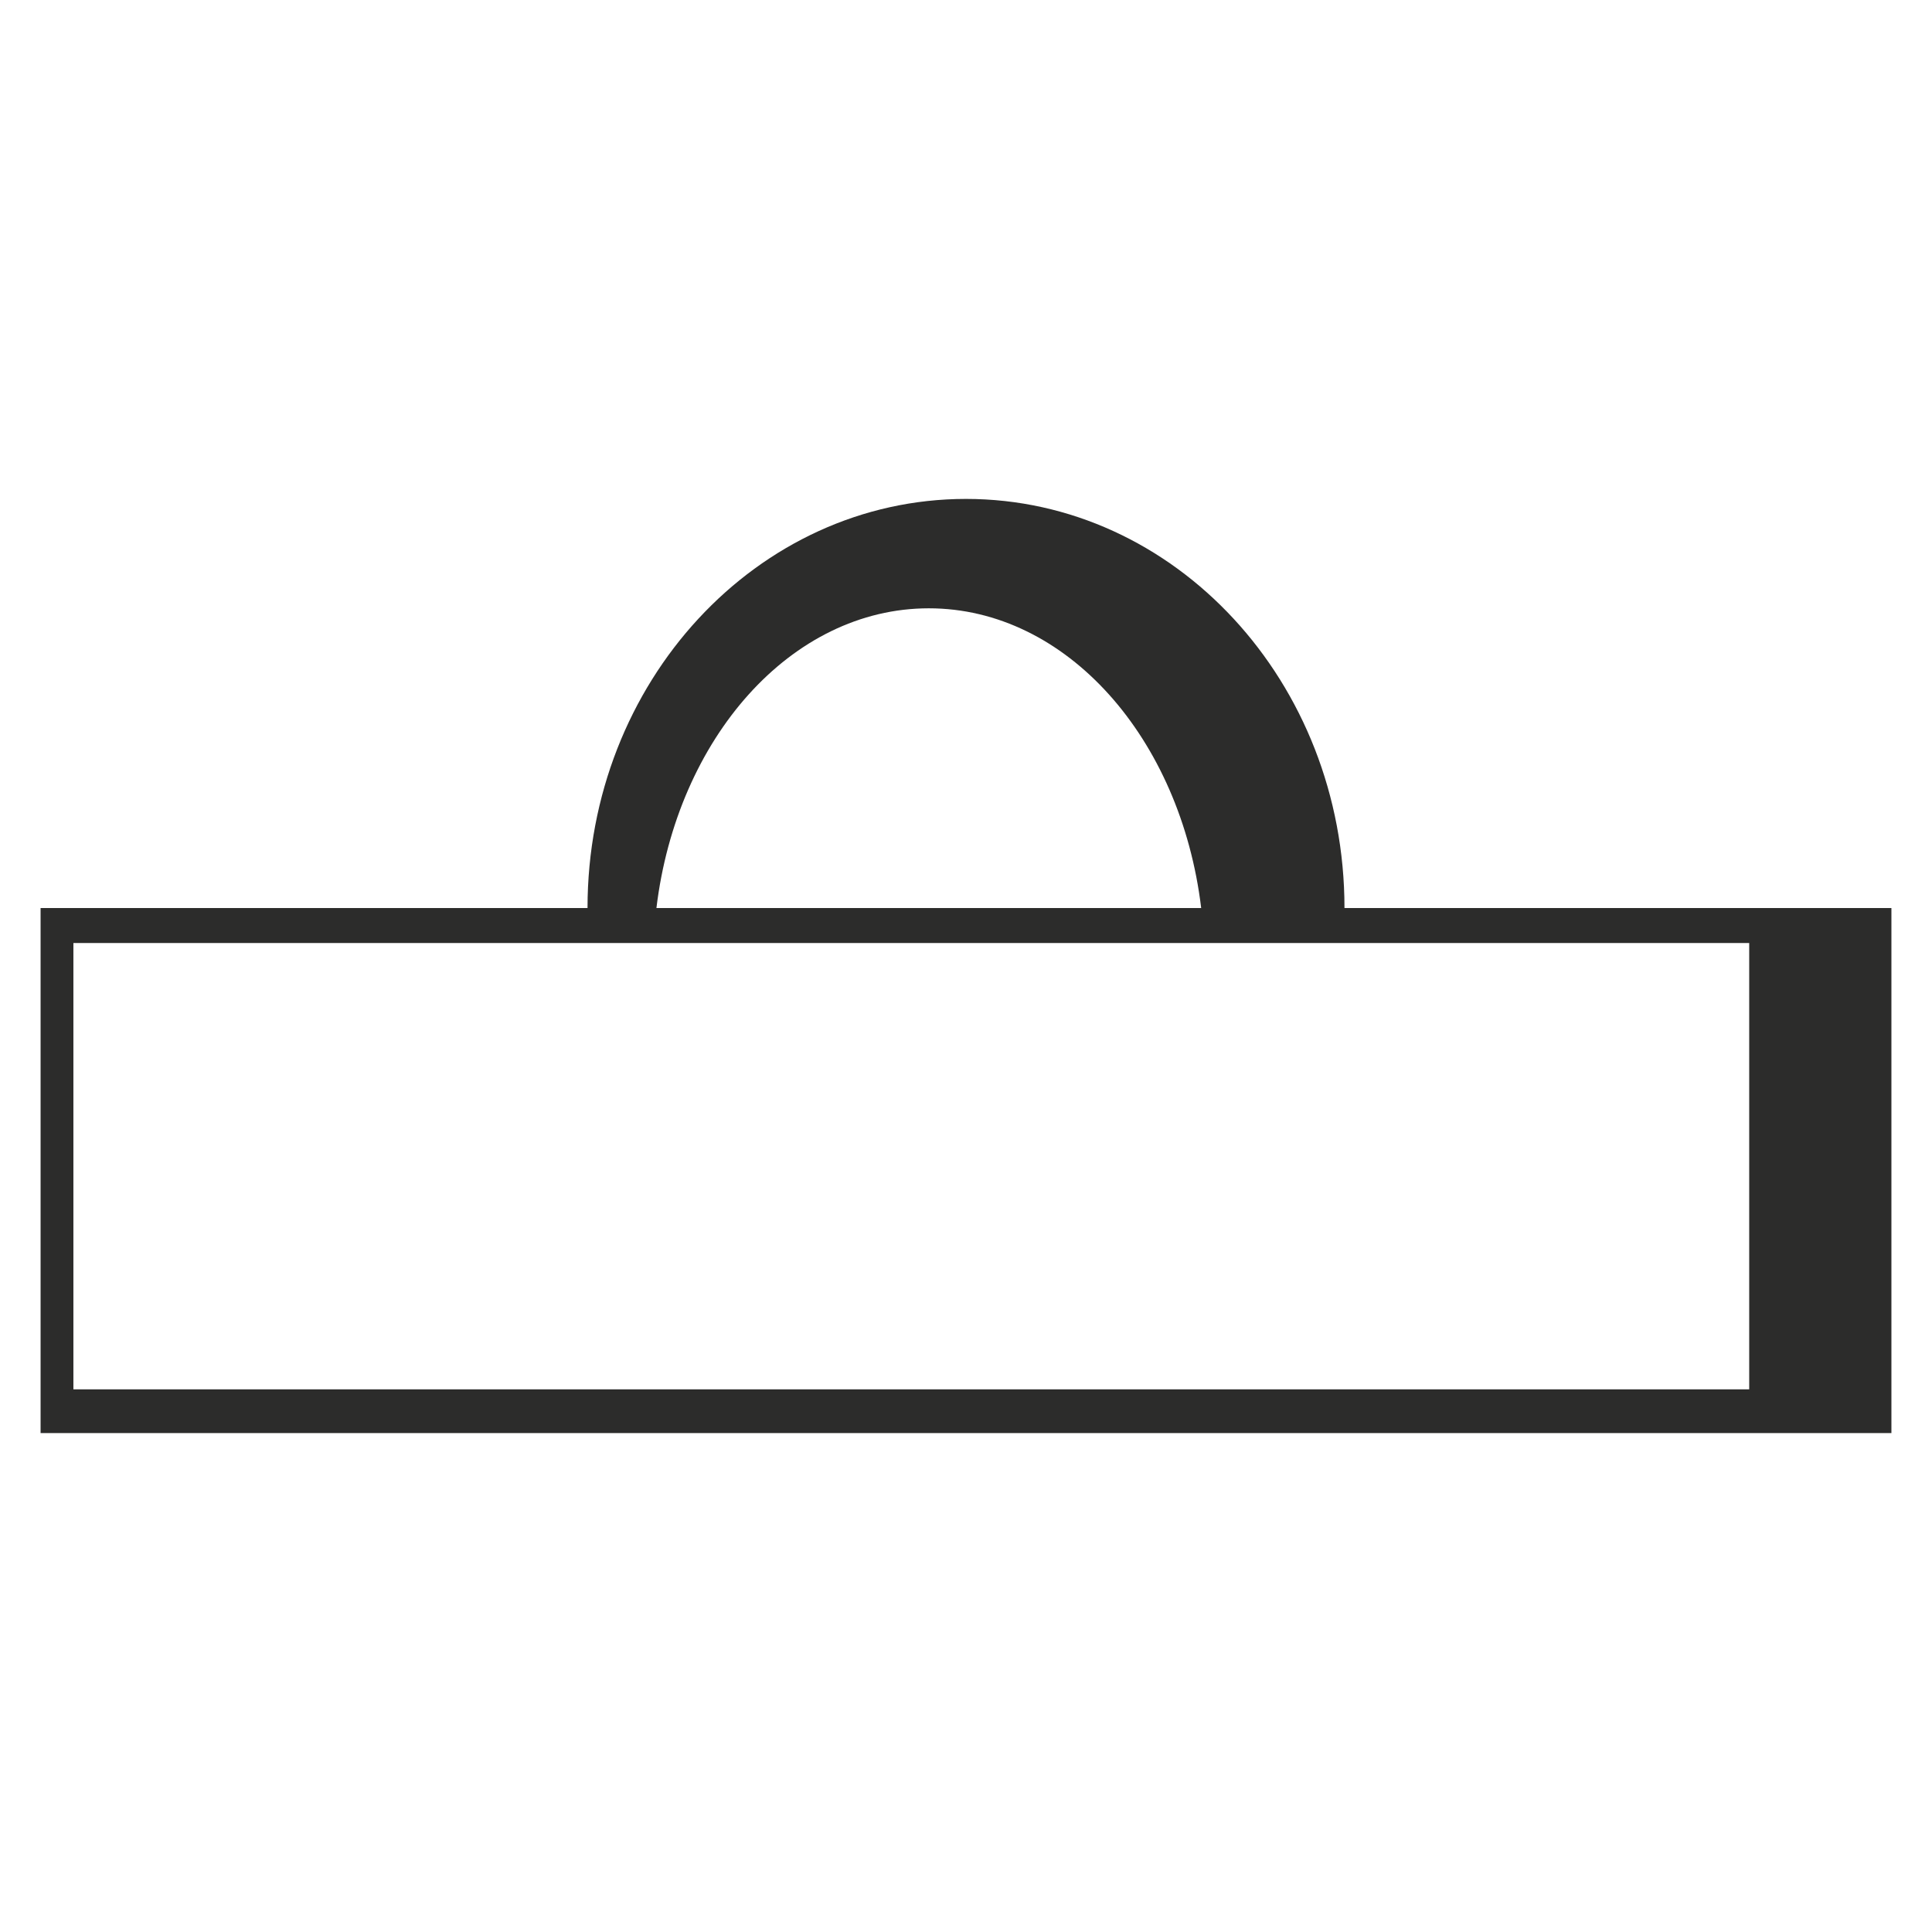 <?xml version="1.0" encoding="UTF-8" standalone="no"?>
<!-- Created with sK1/UniConvertor (http://sk1project.org/) -->

<svg
   xmlns:dc="http://purl.org/dc/elements/1.1/"
   xmlns:cc="http://creativecommons.org/ns#"
   xmlns:rdf="http://www.w3.org/1999/02/22-rdf-syntax-ns#"
   xmlns:svg="http://www.w3.org/2000/svg"
   xmlns="http://www.w3.org/2000/svg"
   xmlns:sodipodi="http://sodipodi.sourceforge.net/DTD/sodipodi-0.dtd"
   xmlns:inkscape="http://www.inkscape.org/namespaces/inkscape"
   width="937.5"
   height="937.5"
   viewBox="0 0 750 750"
   id="svg4211"
   version="1.1"
   inkscape:version="0.48.4 r9939"
   sodipodi:docname="legislatura.cdr"
   style="fill-rule:evenodd">
  <defs
     id="defs4221" />
  <sodipodi:namedview
     pagecolor="#ffffff"
     bordercolor="#666666"
     borderopacity="1"
     objecttolerance="10"
     gridtolerance="10"
     guidetolerance="10"
     inkscape:pageopacity="0"
     inkscape:pageshadow="2"
     inkscape:window-width="640"
     inkscape:window-height="480"
     id="namedview4219"
     showgrid="false"
     units="pt"
     inkscape:document-units="pt"
     inkscape:zoom="0.22425732"
     inkscape:cx="372.04749"
     inkscape:cy="526.18127"
     inkscape:window-x="0"
     inkscape:window-y="0"
     inkscape:window-maximized="0"
     inkscape:current-layer="svg4211" />
  <g
     id="g4213"
     transform="translate(0,-91.89)">
    <g
       id="g4215">
      <path
         style="fill:#2c2c2b;stroke:none"
         d="m 15.755,444.384 212.32,0 0,0 c 0,-87.711 65.78,-158.815 146.925,-158.815 81.144,0 146.925,71.104 146.925,158.815 l 0,0 212.319,0 0,203.827 -718.489,0 0,-203.827 z m 239.071,0 211.473,0 c -7.941,-65.903 -52.254,-116.351 -105.736,-116.351 -53.483,0 -97.796,50.448 -105.737,116.351 z m -226.332,13.588 650.547,0 0,173.253 -650.547,0 0,-173.253 z"
         id="path4217"
         inkscape:connector-curvature="0" />
    </g>
  </g>
</svg>
